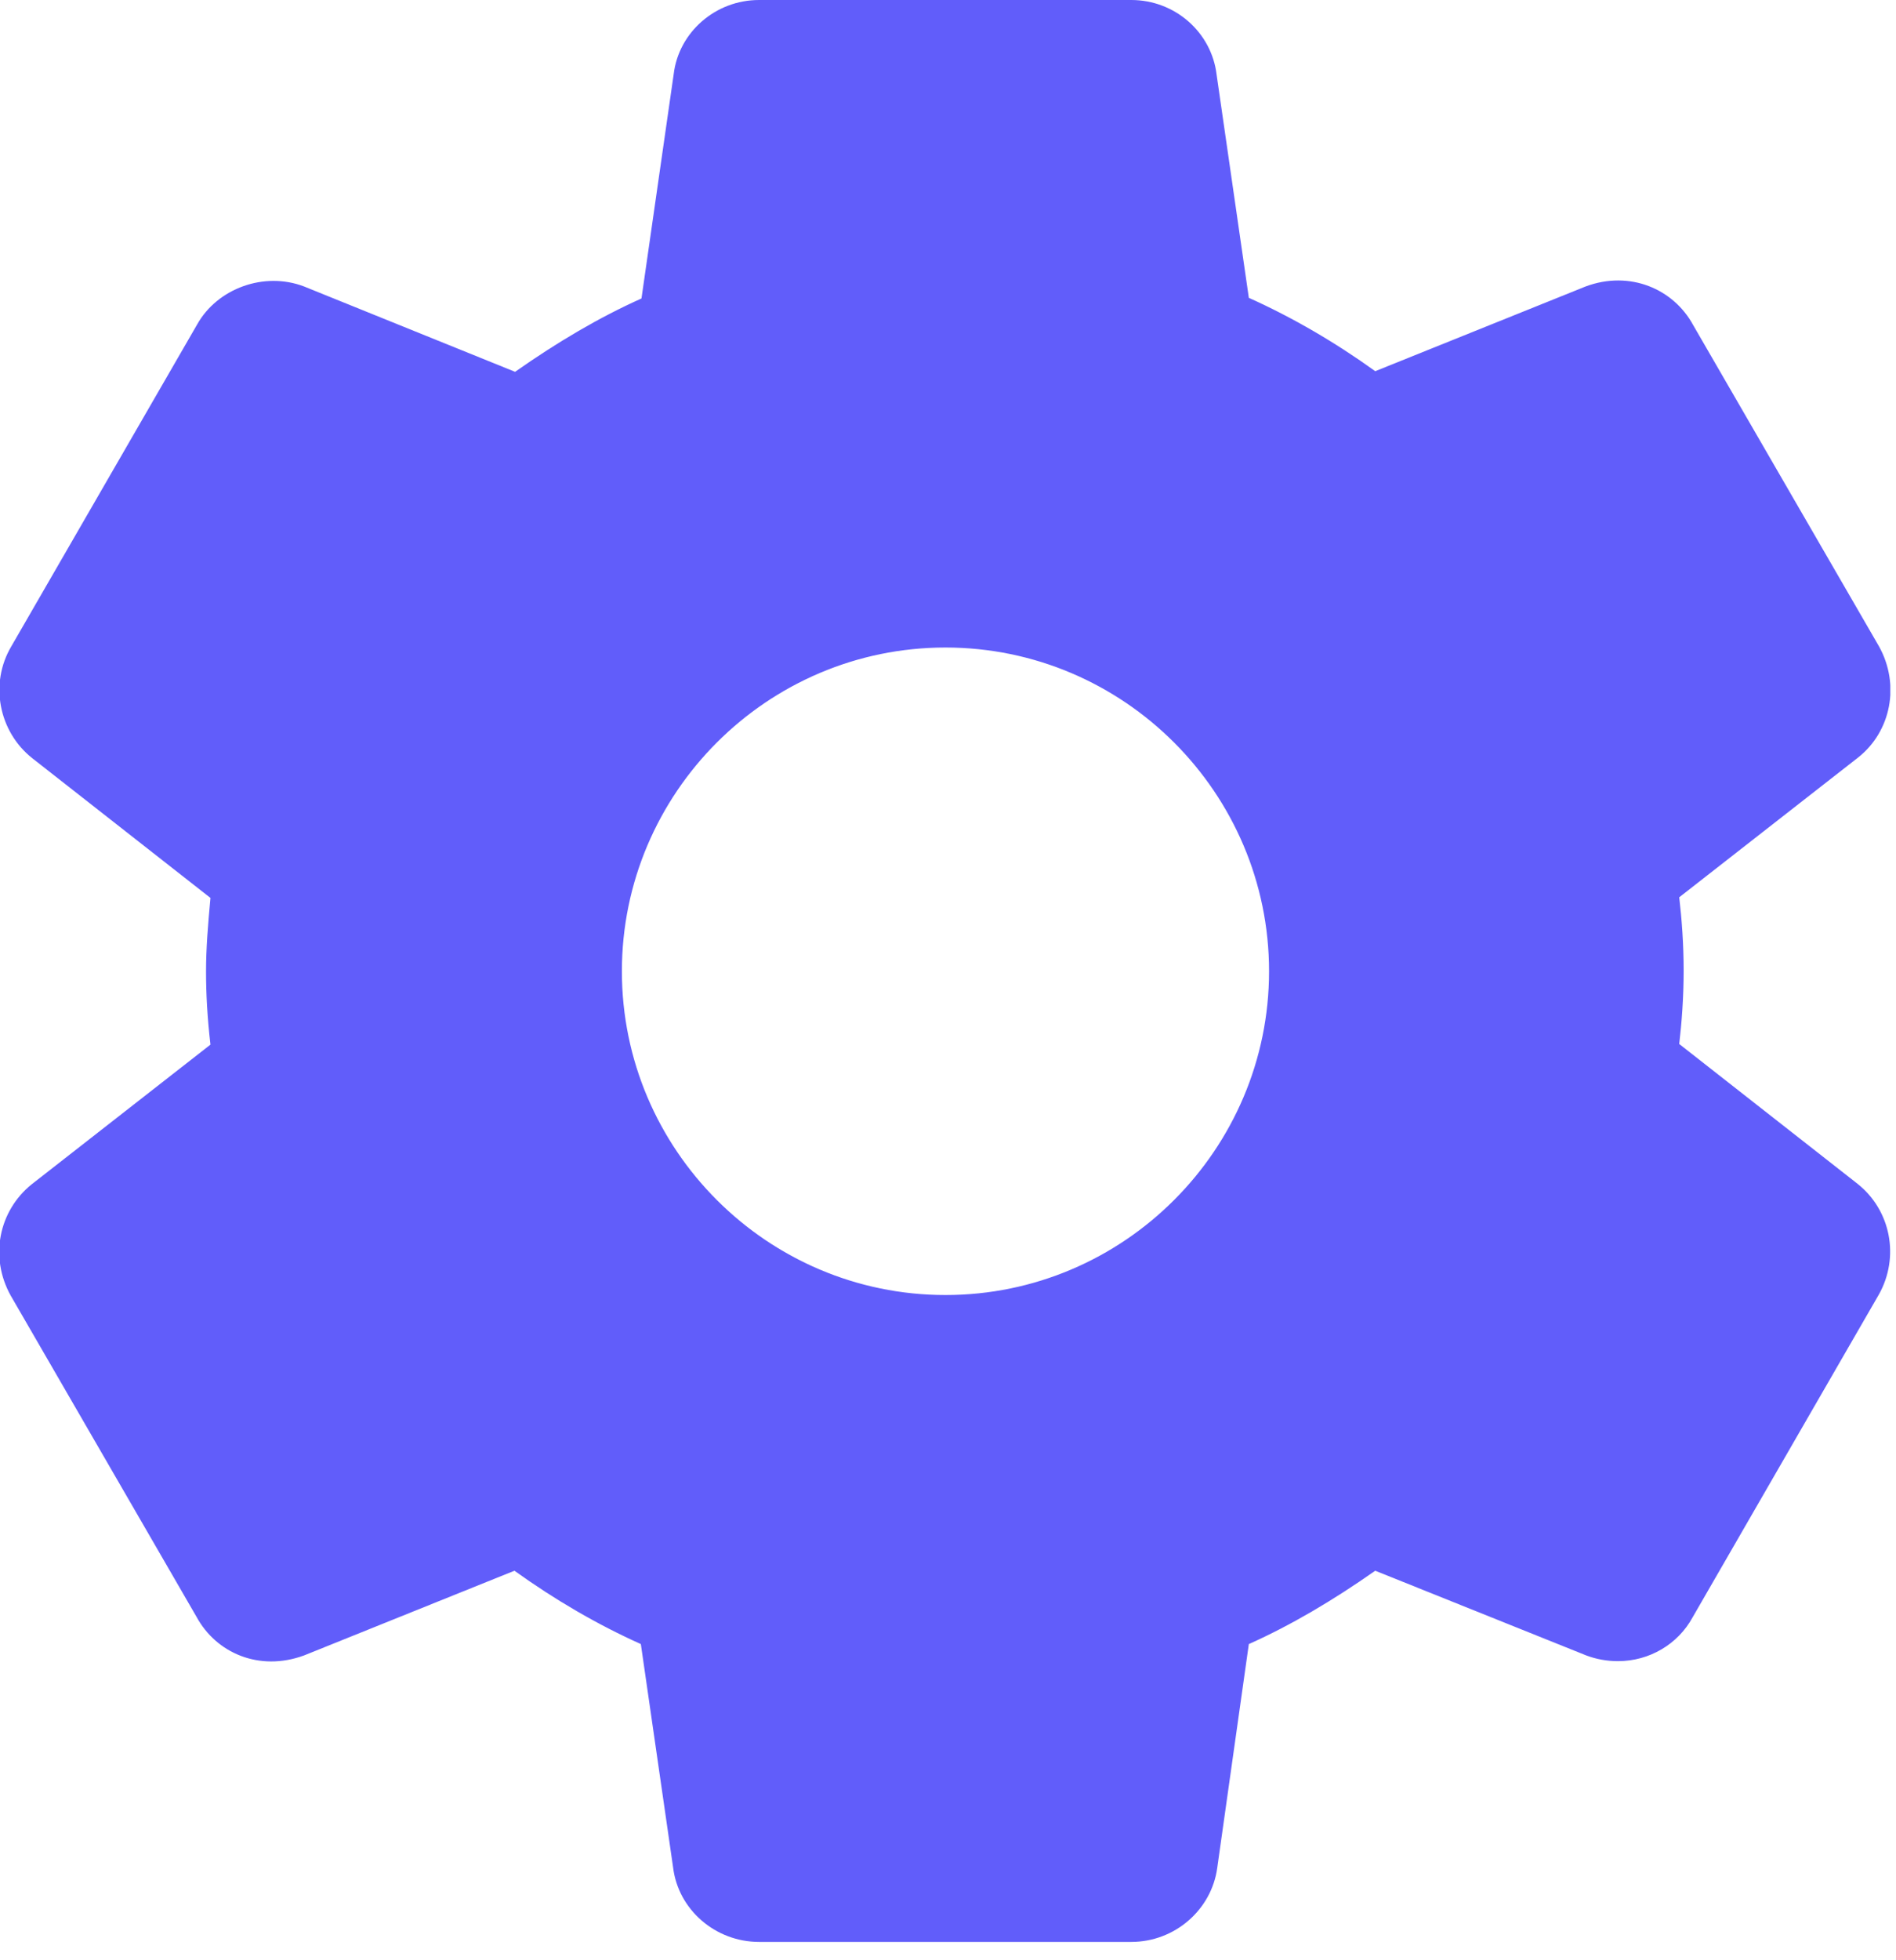 <svg width="30" height="31" viewBox="0 0 30 31" fill="none" xmlns="http://www.w3.org/2000/svg">
<g clip-path="url(#clip0_4023_248)">
<path d="M29.39 18.72L26.57 16.51C26.61 16.17 26.64 15.77 26.64 15.35C26.64 14.93 26.61 14.53 26.57 14.19L29.4 11.98C29.92 11.57 30.07 10.83 29.73 10.22L26.79 5.14C26.48 4.57 25.79 4.27 25.09 4.53L21.76 5.87C21.12 5.41 20.45 5.02 19.76 4.71L19.25 1.18C19.17 0.51 18.59 0 17.9 0H12.01C11.32 0 10.74 0.51 10.66 1.17L10.15 4.72C9.48 5.02 8.82 5.41 8.15 5.88L4.81 4.53C4.18 4.29 3.44 4.56 3.12 5.13L0.18 10.22C-0.17 10.81 -0.02 11.57 0.51 11.99L3.33 14.2C3.29 14.63 3.26 15.01 3.26 15.36C3.26 15.71 3.28 16.09 3.33 16.52L0.5 18.73C-0.02 19.15 -0.17 19.88 0.17 20.49L3.11 25.57C3.42 26.14 4.1 26.44 4.81 26.18L8.14 24.84C8.78 25.3 9.45 25.69 10.14 26L10.65 29.53C10.73 30.2 11.32 30.71 12.01 30.71H17.9C18.59 30.71 19.17 30.2 19.26 29.54L19.76 26C20.43 25.7 21.09 25.31 21.76 24.84L25.1 26.18C25.26 26.24 25.43 26.27 25.6 26.27C26.1 26.27 26.55 26 26.78 25.58L29.73 20.47C30.06 19.88 29.92 19.14 29.39 18.72ZM14.96 20.48C12.14 20.48 9.84 18.18 9.84 15.36C9.84 12.54 12.14 10.24 14.96 10.24C17.78 10.24 20.08 12.54 20.08 15.36C20.08 18.18 17.78 20.48 14.96 20.48Z" fill="#615DFA"/>
</g>
<defs>
<clipPath id="clip0_4023_248">
<rect width="29.91" height="30.72" fill="white"/>
</clipPath>
</defs>
</svg>
